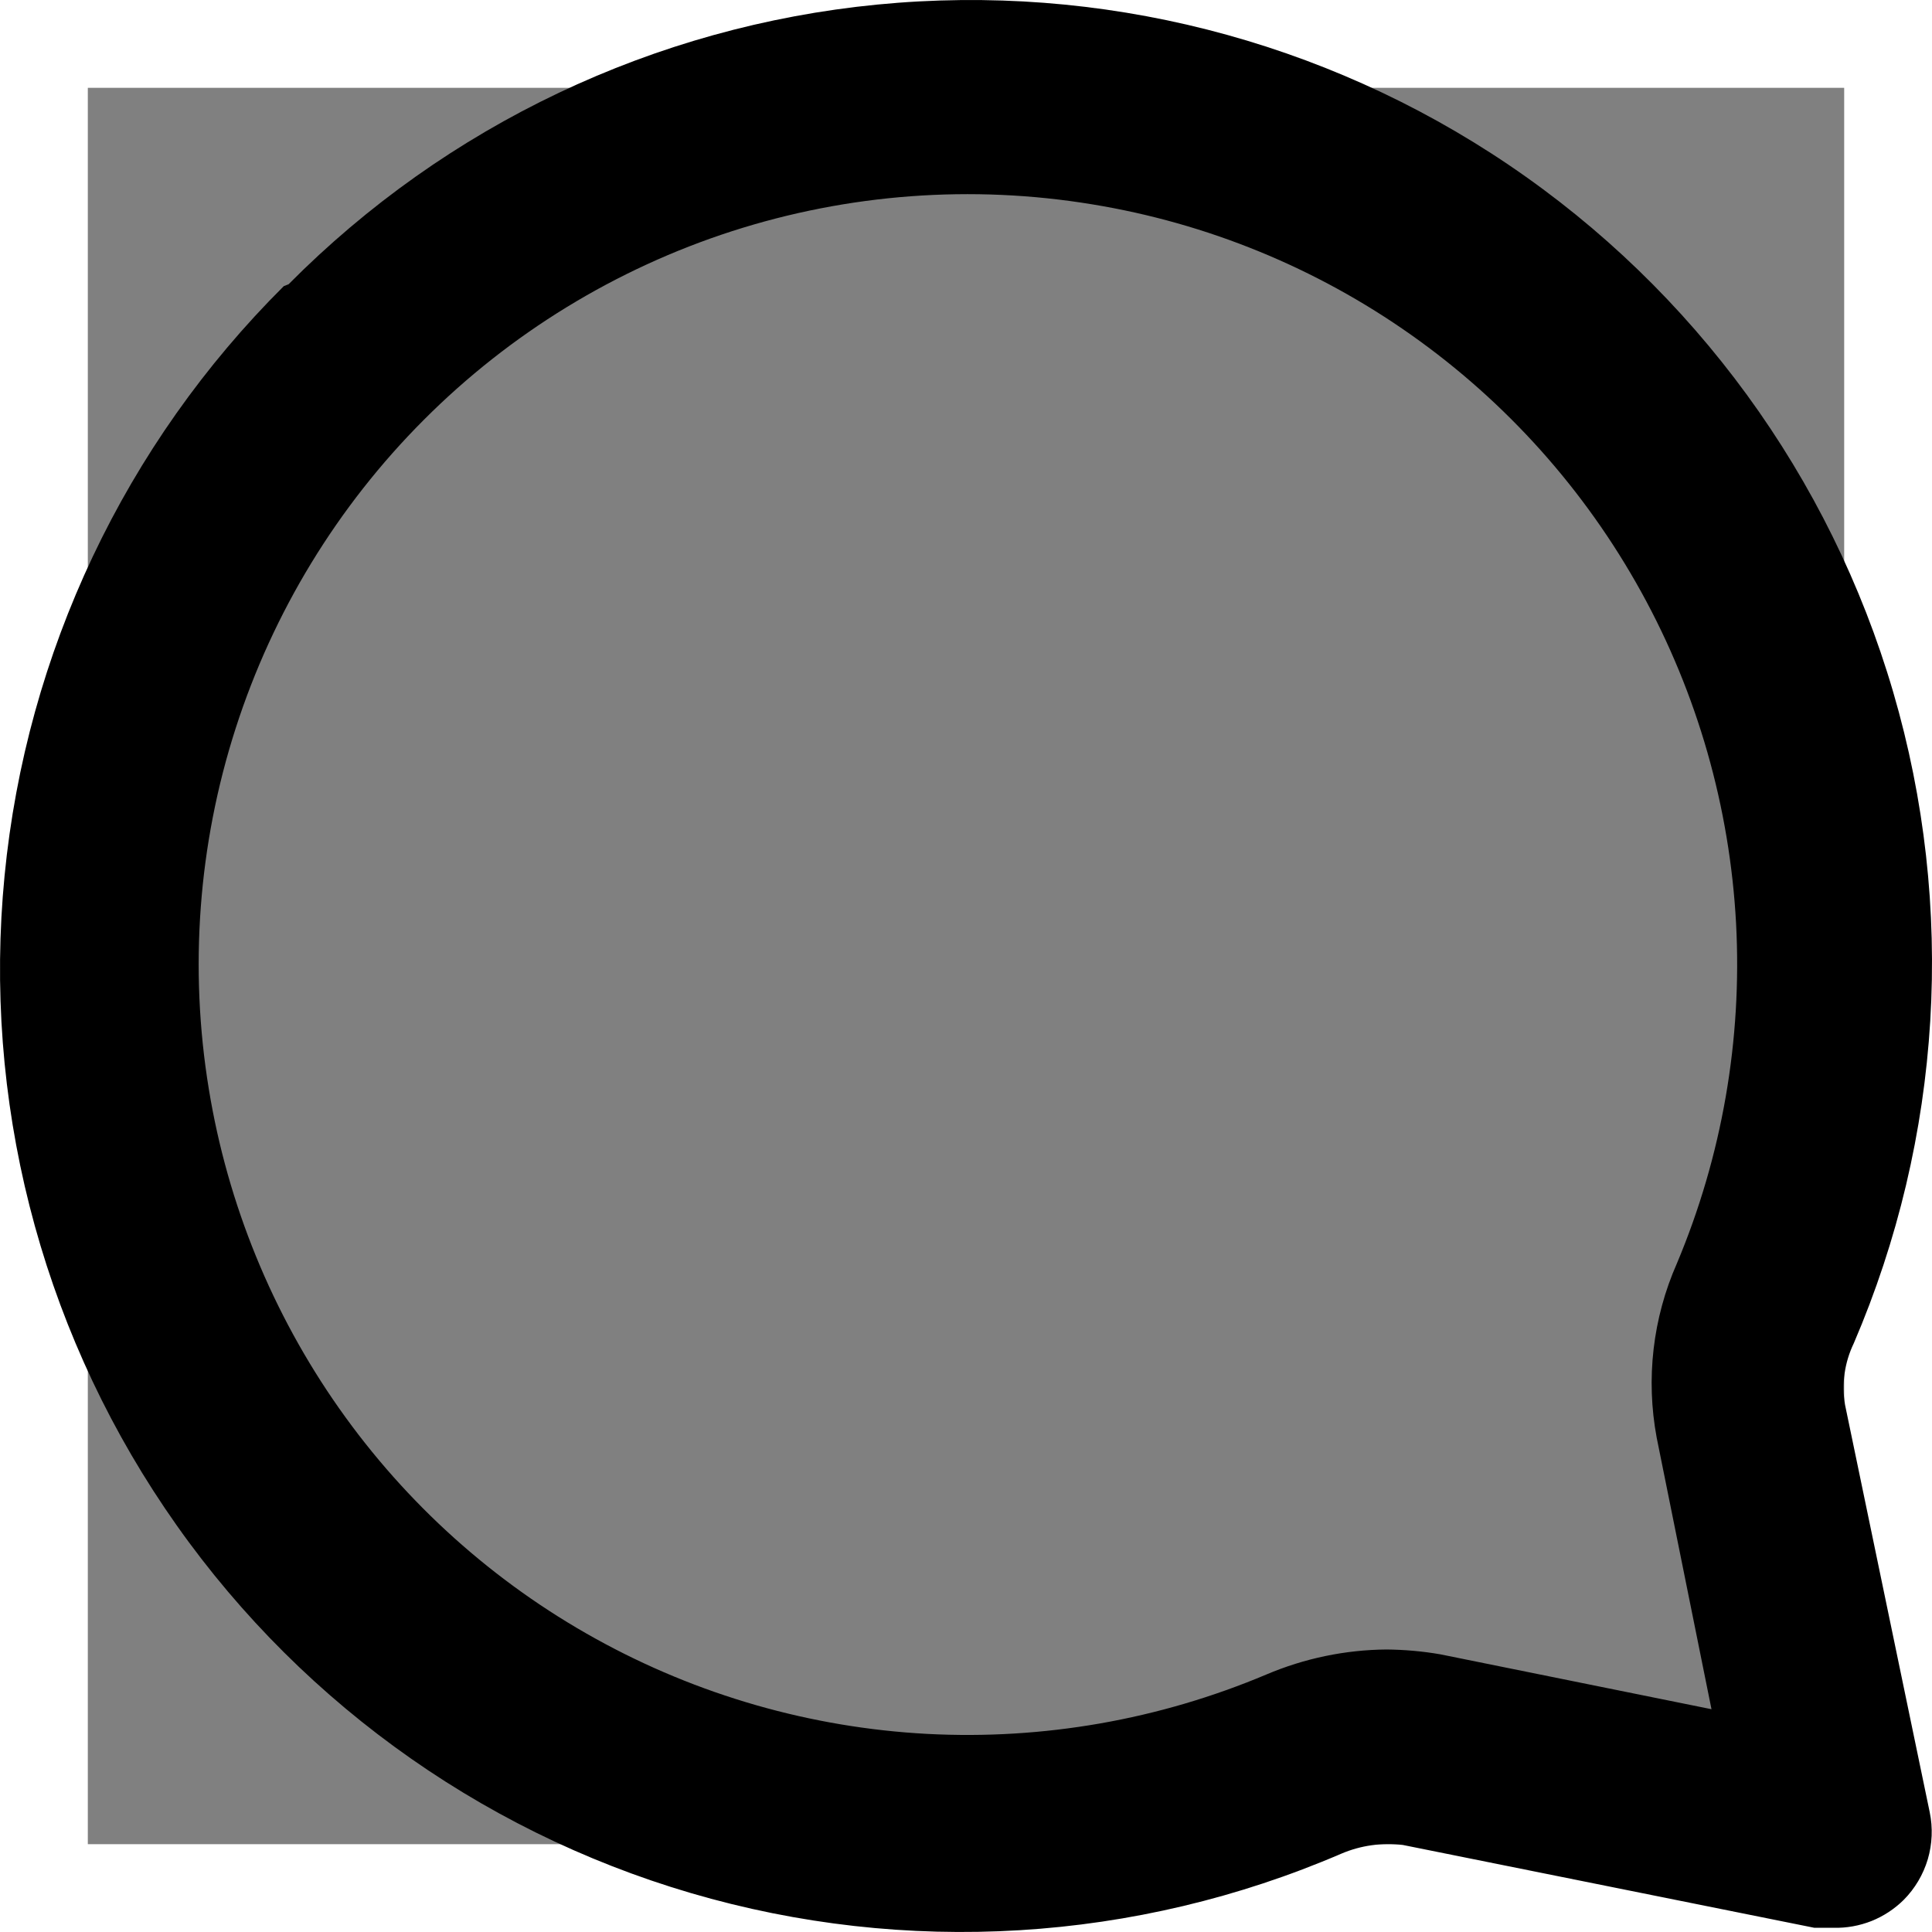 <svg width="22" height="22" viewBox="0 0 22 22" fill="none" xmlns="http://www.w3.org/2000/svg">
<rect x="0" y="0" width="22" height="22" fill="#808080" stroke="none"/>
<g id="icon_comment">
<rect x="0.5" y="0.5" width="21" height="21" stroke="white"/>
<path id="Vector" d="M3.286 3.237C5.083 1.426 7.453 0.3 9.99 0.052C12.527 -0.196 15.07 0.45 17.182 1.879C19.293 3.308 20.841 5.43 21.558 7.88C22.275 10.329 22.116 12.952 21.109 15.297C21.004 15.515 20.969 15.76 21.01 15.998L21.974 20.636C22.011 20.814 22.003 20.998 21.952 21.172C21.9 21.346 21.806 21.505 21.678 21.634C21.573 21.738 21.448 21.82 21.311 21.875C21.174 21.929 21.027 21.956 20.879 21.952H20.66L15.975 21.009C15.736 20.98 15.495 21.014 15.274 21.108C12.933 22.116 10.314 22.275 7.868 21.557C5.422 20.839 3.303 19.289 1.877 17.174C0.45 15.059 -0.196 12.512 0.052 9.972C0.299 7.432 1.424 5.057 3.232 3.258L3.286 3.237ZM2.378 12.402C2.592 13.711 3.1 14.955 3.863 16.039C4.626 17.123 5.625 18.02 6.784 18.661C7.943 19.303 9.233 19.673 10.555 19.744C11.878 19.814 13.199 19.583 14.42 19.068C14.853 18.884 15.318 18.787 15.788 18.783C15.994 18.785 16.199 18.803 16.401 18.838L19.489 19.463L18.865 16.371C18.74 15.701 18.82 15.01 19.095 14.387C19.609 13.164 19.839 11.841 19.769 10.516C19.698 9.192 19.329 7.9 18.688 6.739C18.047 5.578 17.152 4.578 16.07 3.814C14.987 3.049 13.746 2.541 12.438 2.327C11.066 2.101 9.661 2.206 8.337 2.632C7.014 3.059 5.81 3.795 4.827 4.78C3.844 5.764 3.109 6.969 2.683 8.295C2.257 9.62 2.153 11.028 2.378 12.402Z" fill="black"/>
</g>
</svg>
